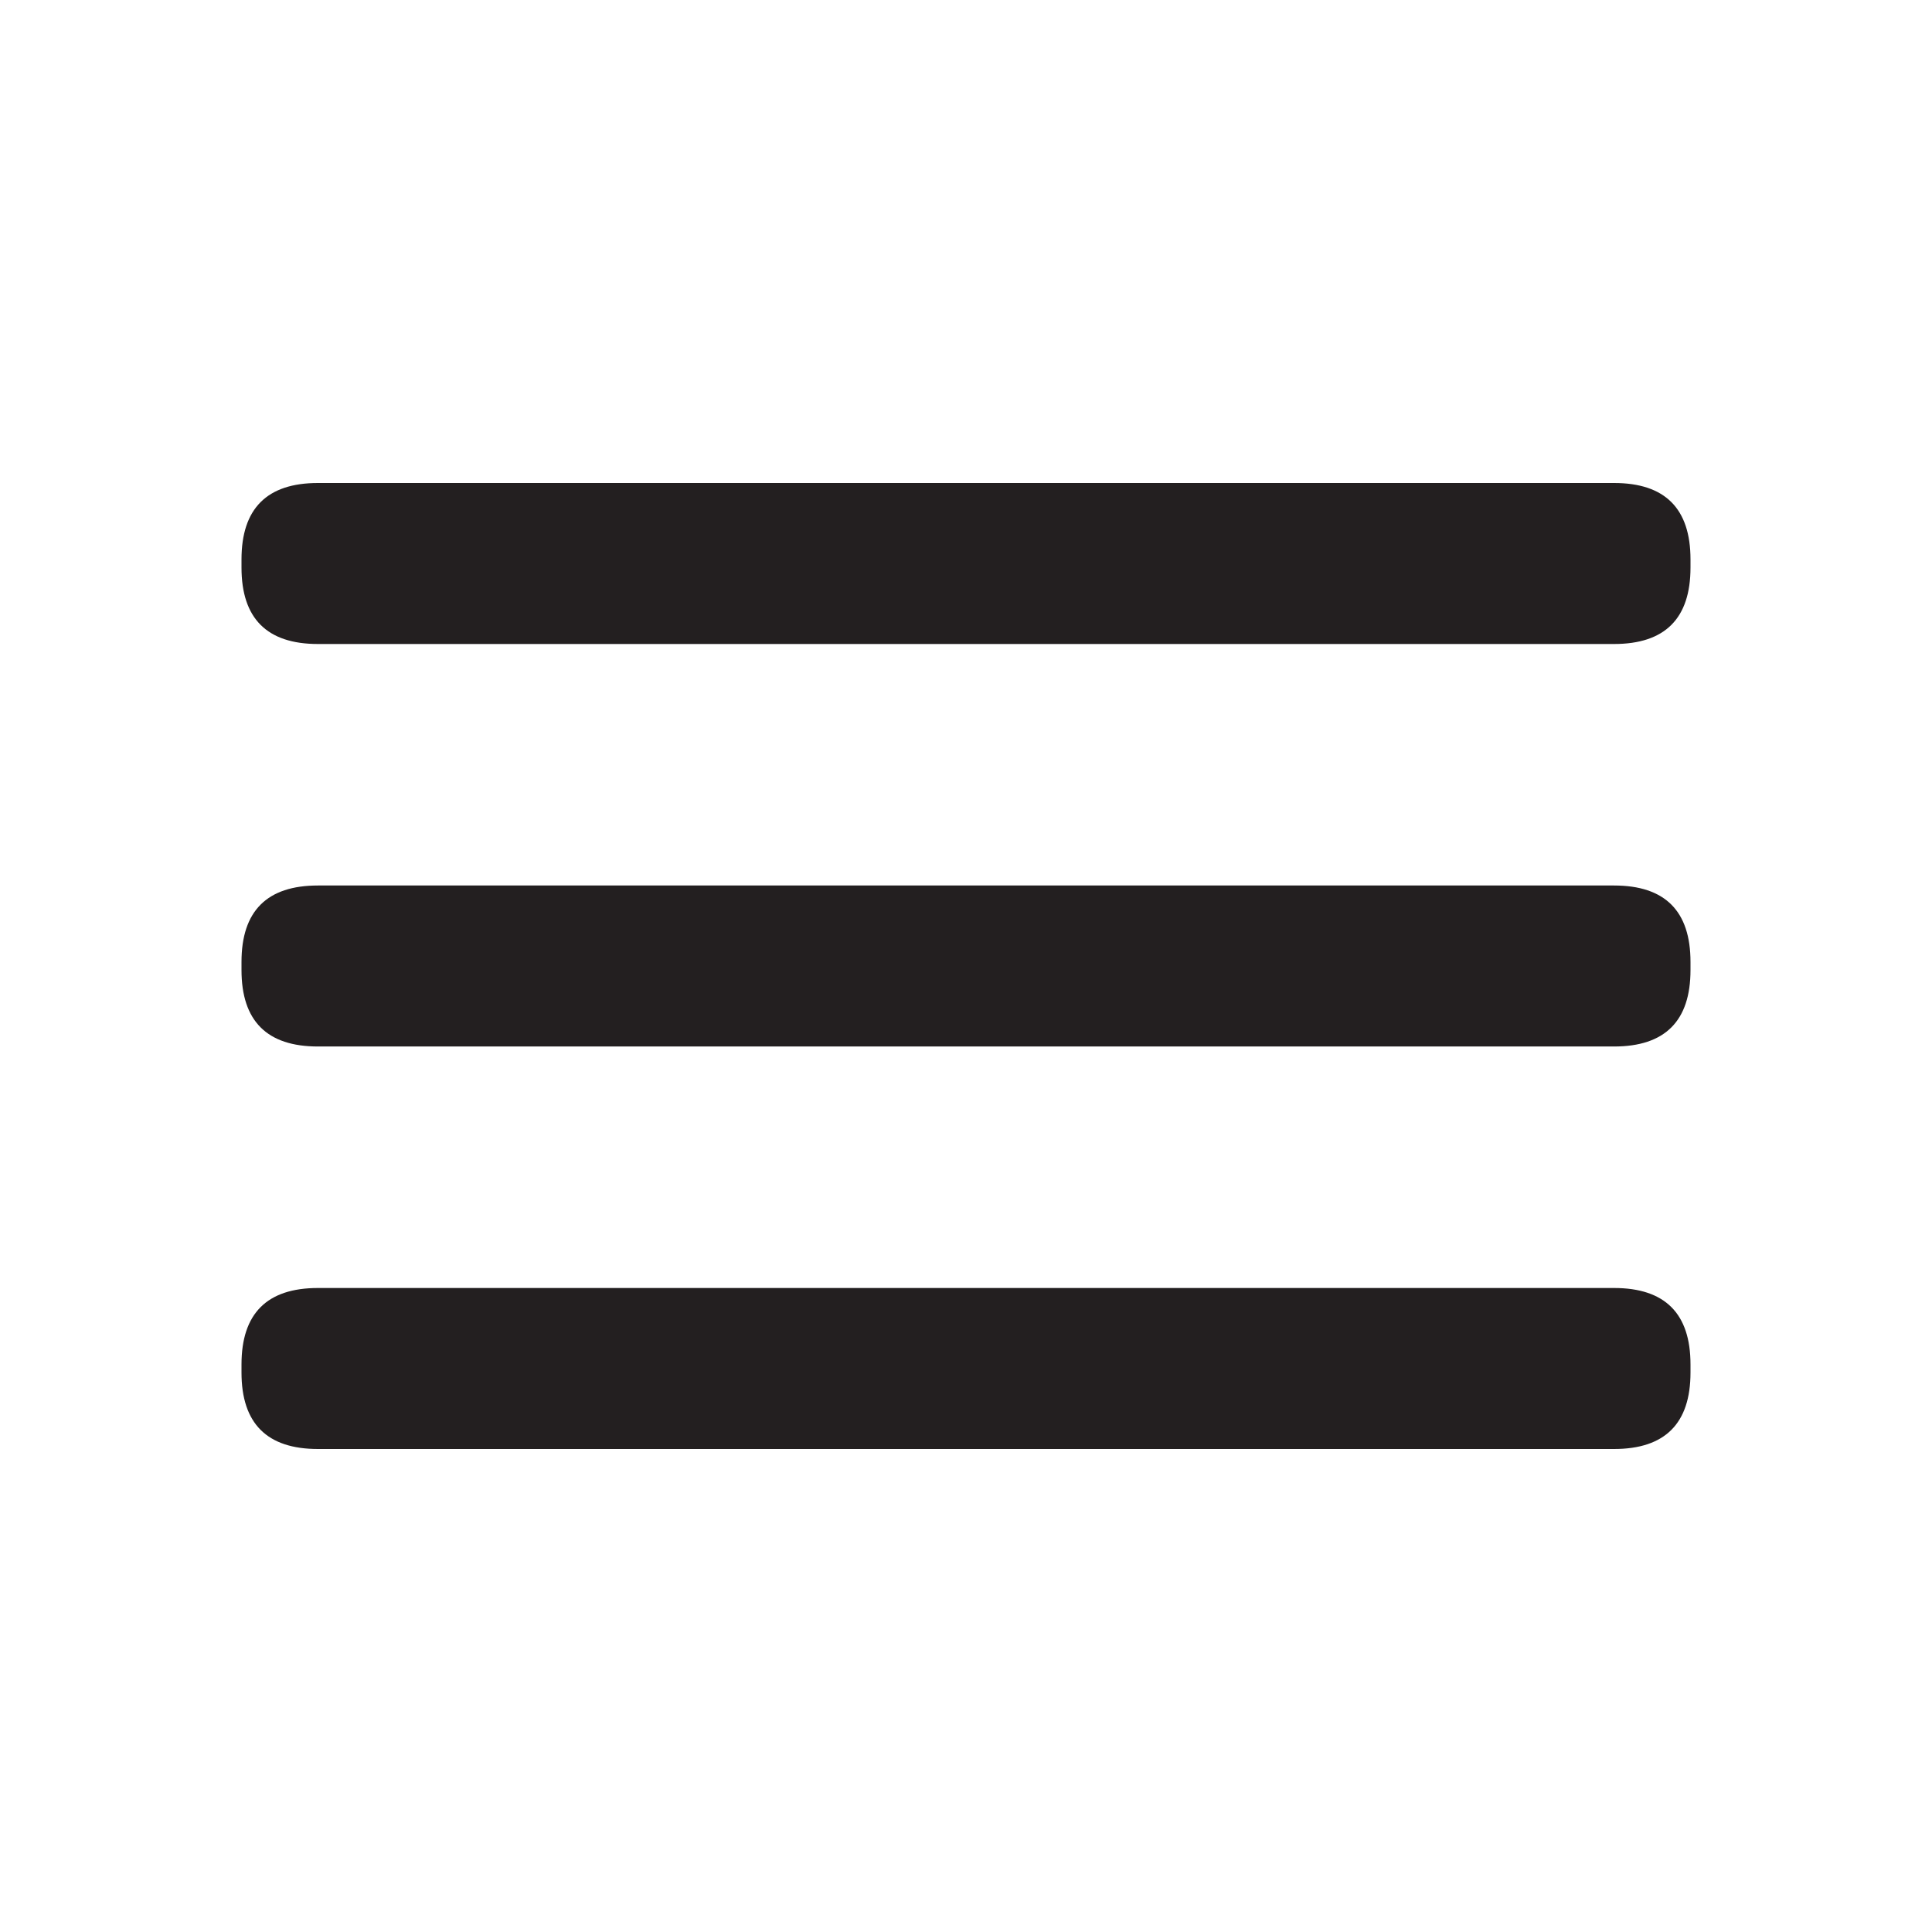 <?xml version="1.0" standalone="no"?><!DOCTYPE svg PUBLIC "-//W3C//DTD SVG 1.1//EN" "http://www.w3.org/Graphics/SVG/1.1/DTD/svg11.dtd"><svg t="1643339416218" class="icon" viewBox="0 0 1024 1024" version="1.1" xmlns="http://www.w3.org/2000/svg" p-id="1454" xmlns:xlink="http://www.w3.org/1999/xlink" width="200" height="200"><defs><style type="text/css"></style></defs><path d="M128 469.333m40.533 0l686.933 0q40.533 0 40.533 40.533l0 4.267q0 40.533-40.533 40.533l-686.933 0q-40.533 0-40.533-40.533l0-4.267q0-40.533 40.533-40.533Z" fill="#231F20" p-id="1455"></path><path d="M128 682.667m40.533 0l686.933 0q40.533 0 40.533 40.533l0 4.267q0 40.533-40.533 40.533l-686.933 0q-40.533 0-40.533-40.533l0-4.267q0-40.533 40.533-40.533Z" fill="#231F20" p-id="1456"></path><path d="M128 256m40.533 0l686.933 0q40.533 0 40.533 40.533l0 4.267q0 40.533-40.533 40.533l-686.933 0q-40.533 0-40.533-40.533l0-4.267q0-40.533 40.533-40.533Z" fill="#231F20" p-id="1457"></path></svg>